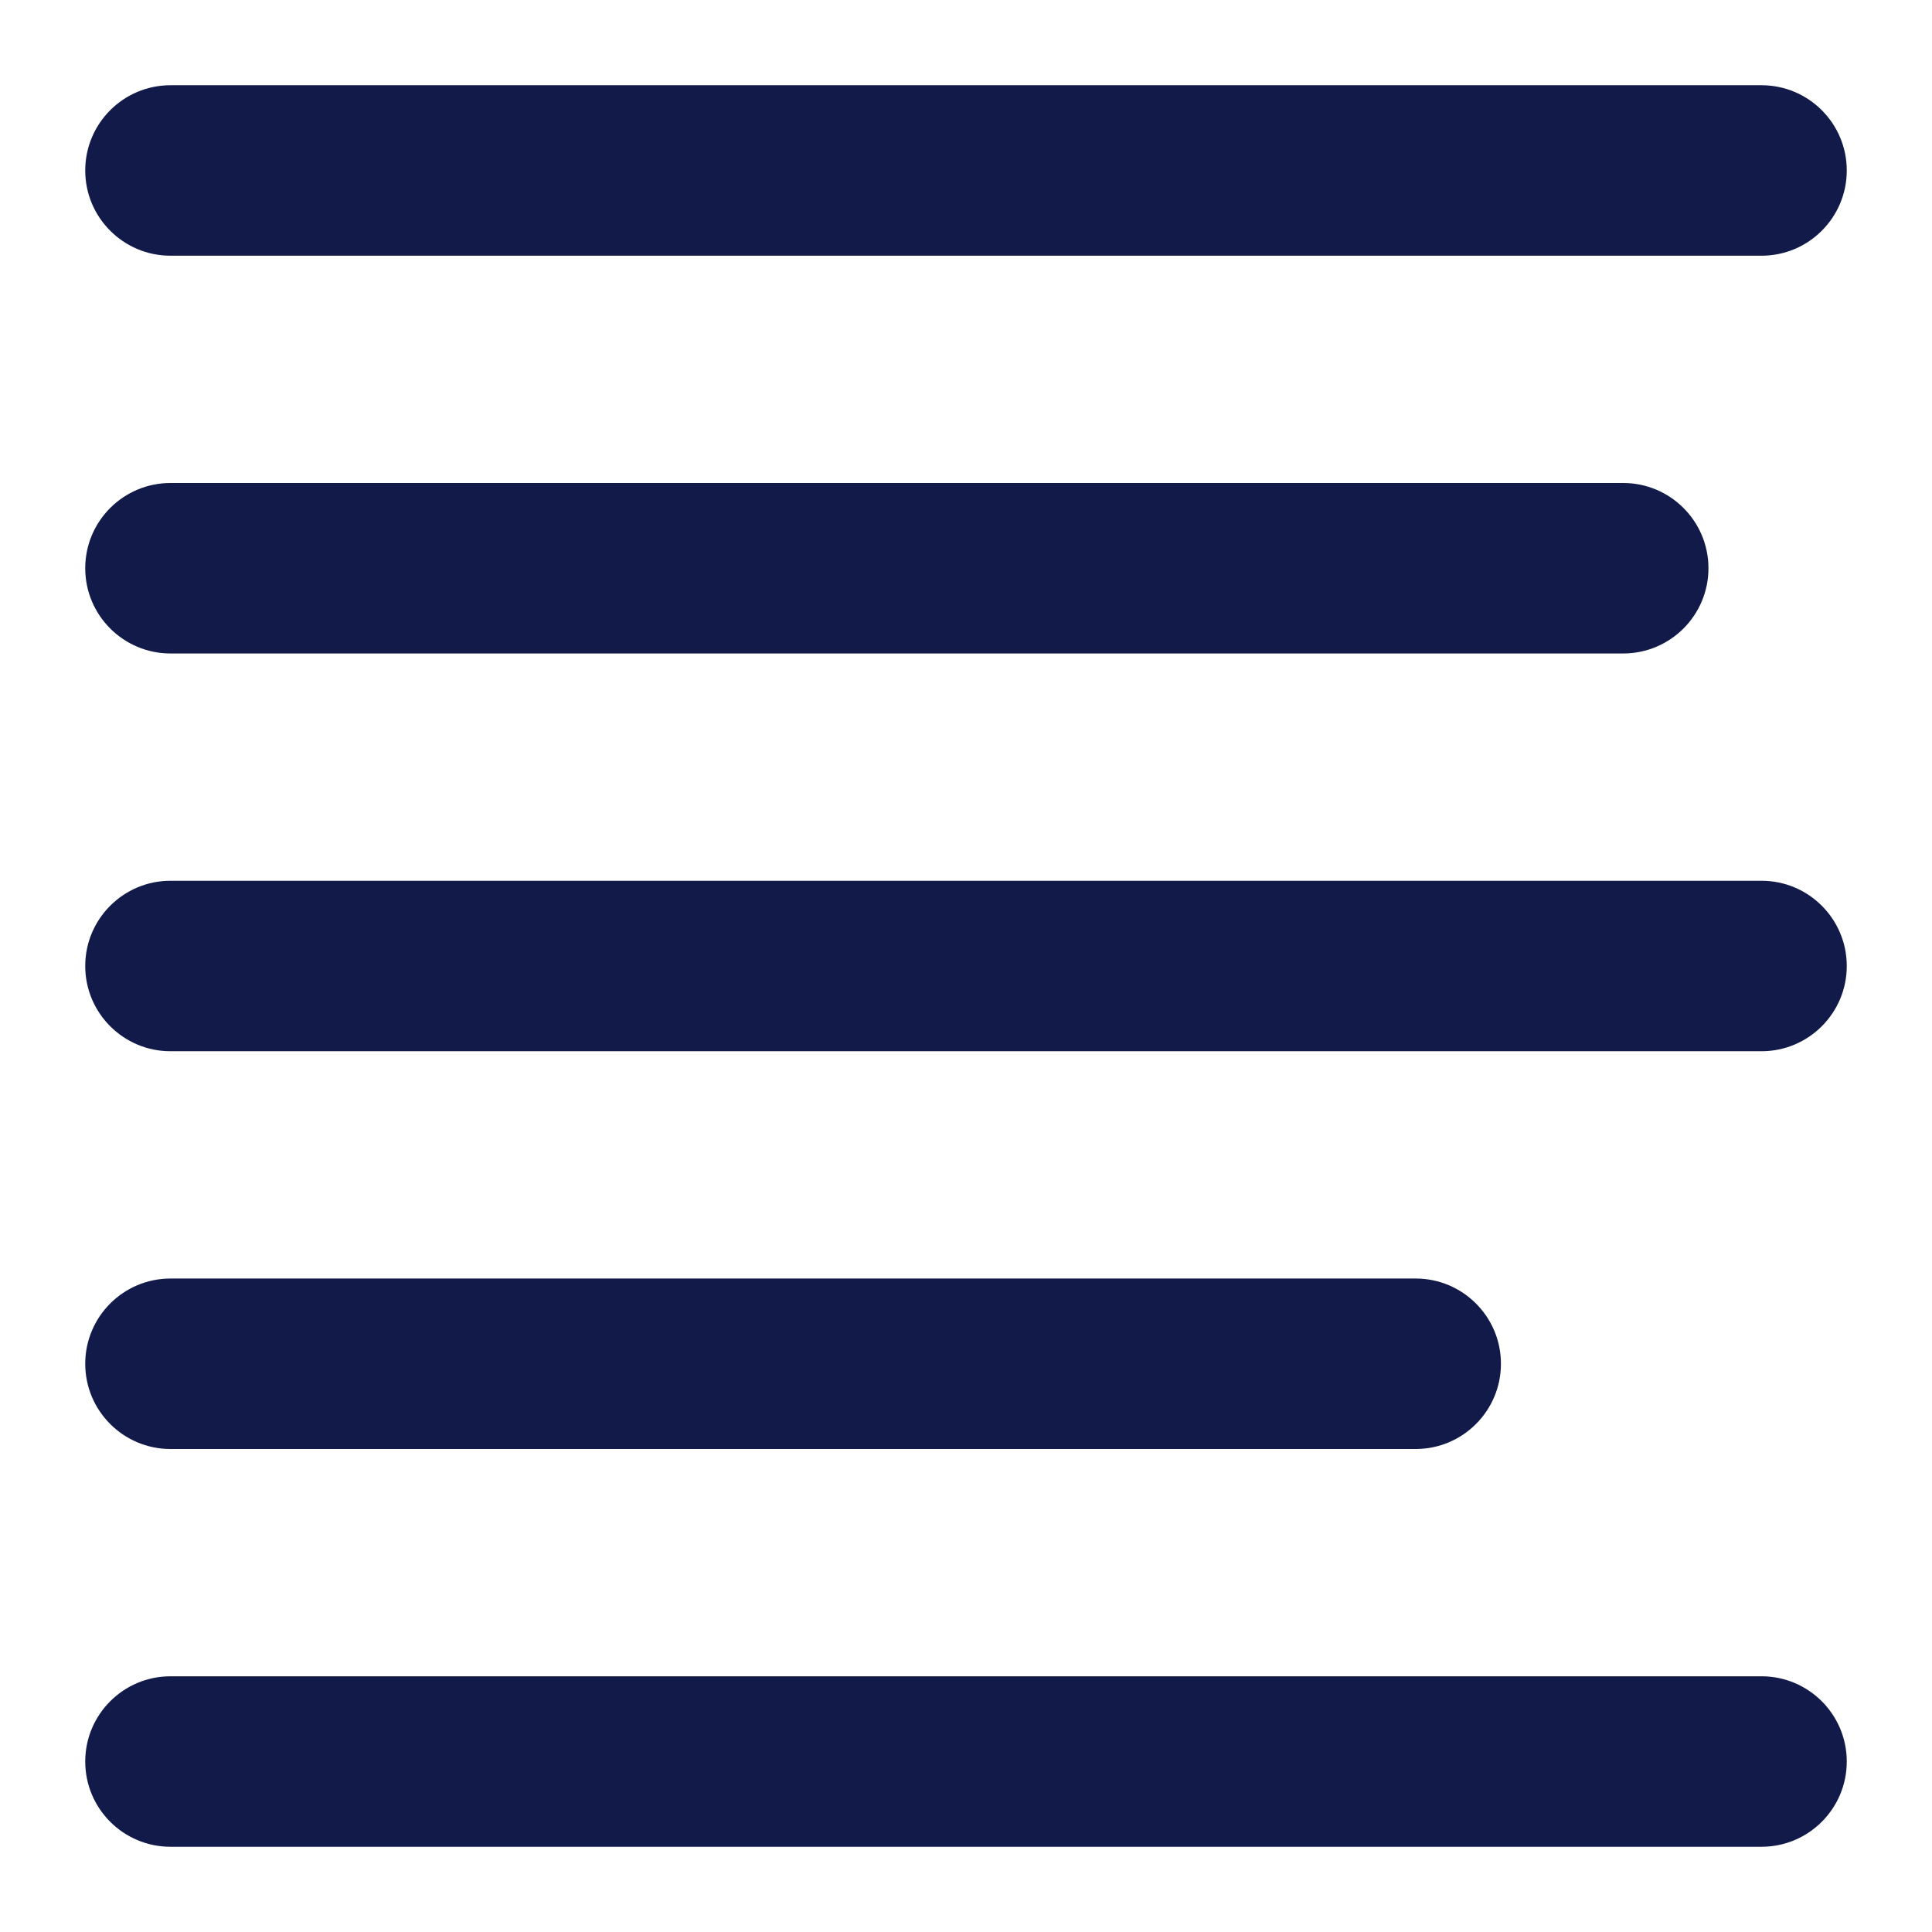 <svg width="17" height="17" viewBox="0 0 17 17" fill="none" xmlns="http://www.w3.org/2000/svg">
<path fill-rule="evenodd" clip-rule="evenodd" d="M0.75 1.5C0.75 1.086 1.086 0.75 1.5 0.75H15.5C15.914 0.75 16.25 1.086 16.25 1.5C16.25 1.914 15.914 2.25 15.5 2.25H1.5C1.086 2.25 0.75 1.914 0.75 1.5ZM0.75 5C0.75 4.586 1.086 4.25 1.5 4.25H14.283C14.697 4.25 15.033 4.586 15.033 5C15.033 5.414 14.697 5.75 14.283 5.75H1.5C1.086 5.75 0.75 5.414 0.75 5ZM0.75 8.5C0.75 8.086 1.086 7.75 1.5 7.75H15.5C15.914 7.75 16.25 8.086 16.25 8.5C16.25 8.914 15.914 9.25 15.5 9.25H1.5C1.086 9.25 0.75 8.914 0.75 8.5ZM0.75 12C0.75 11.586 1.086 11.25 1.5 11.25H12.457C12.871 11.25 13.207 11.586 13.207 12C13.207 12.414 12.871 12.75 12.457 12.75H1.5C1.086 12.75 0.75 12.414 0.75 12ZM0.75 15.5C0.75 15.086 1.086 14.75 1.5 14.75H15.5C15.914 14.75 16.25 15.086 16.25 15.5C16.25 15.914 15.914 16.25 15.5 16.25H1.5C1.086 16.25 0.75 15.914 0.75 15.5Z" fill="#111A49"/>
</svg>
